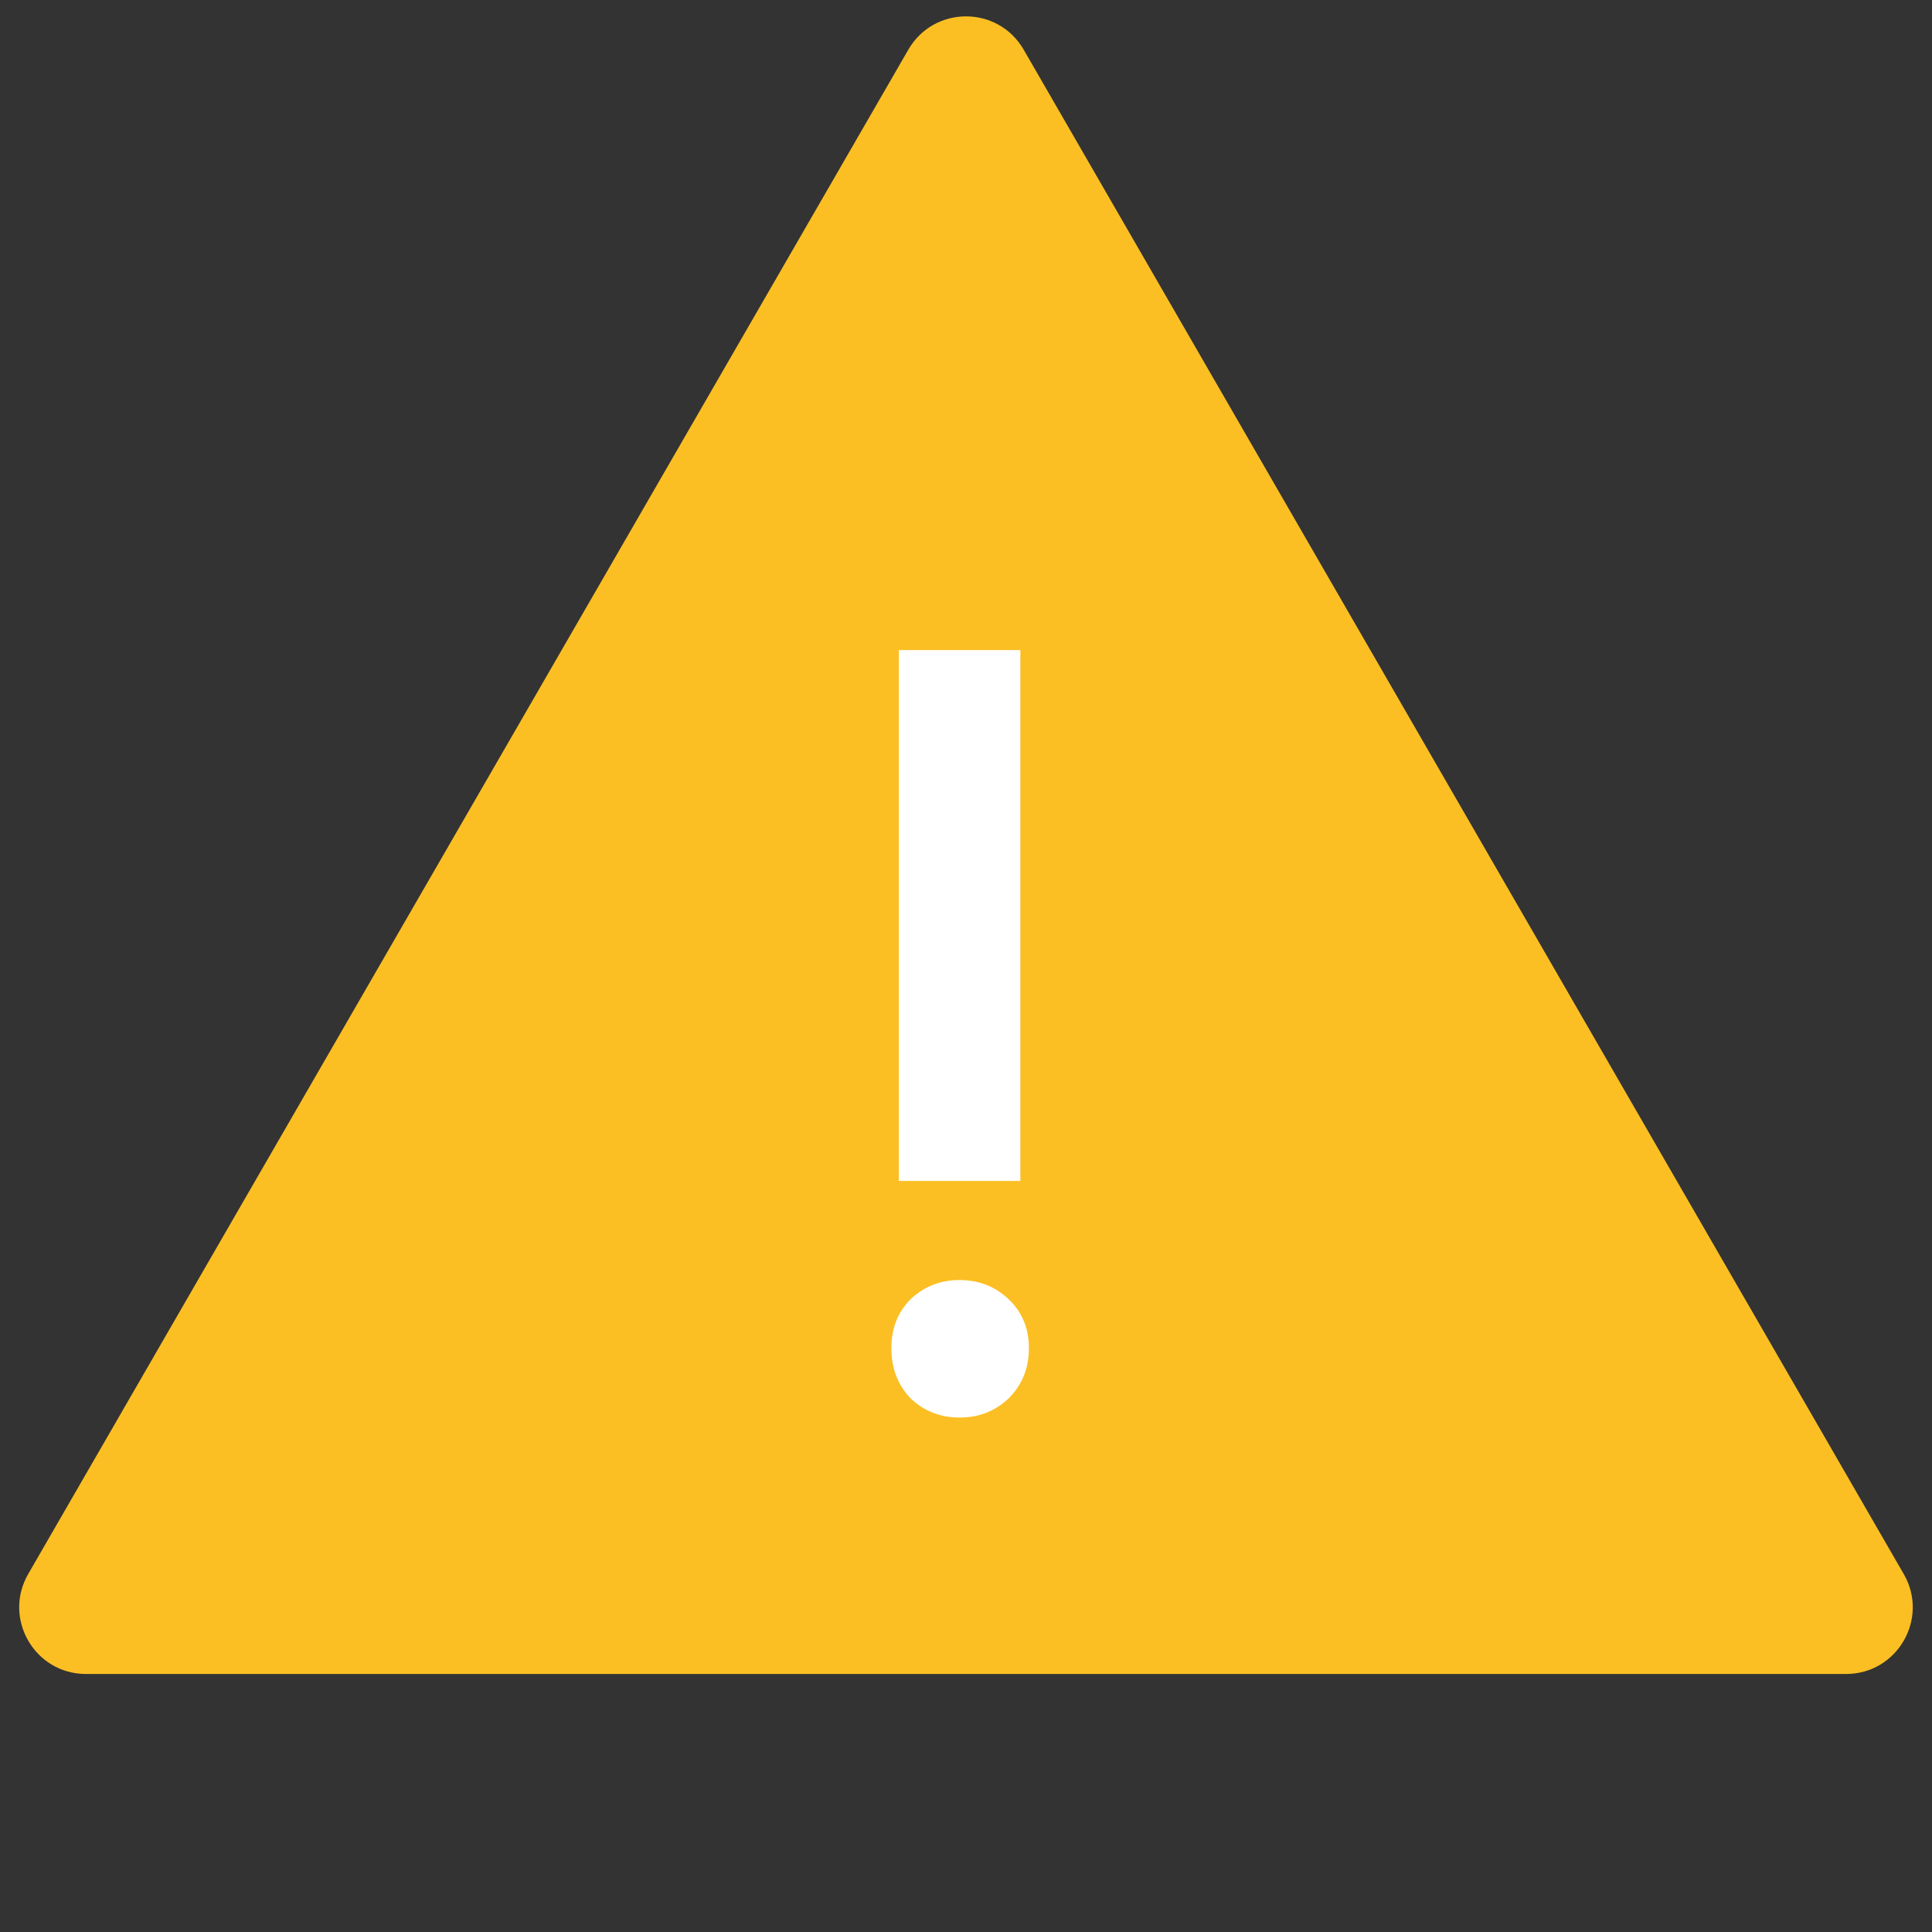 <svg width="29" height="29" viewBox="0 0 29 29" fill="none" xmlns="http://www.w3.org/2000/svg">
<rect x="0" y="0" width="29" height="29" fill="#333333" stroke="none"/>
<path d="M13.634 0.746C14.019 0.079 14.981 0.079 15.366 0.746L28.576 23.627C28.961 24.294 28.48 25.127 27.71 25.127H1.29C0.52 25.127 0.039 24.294 0.423 23.627L13.634 0.746Z" fill="#FBBF24"/>
<path d="M13.492 17.726V9.758H15.316V17.726H13.492ZM13.668 20.99C13.476 20.788 13.38 20.537 13.38 20.238C13.38 19.939 13.476 19.694 13.668 19.502C13.871 19.31 14.116 19.214 14.404 19.214C14.692 19.214 14.937 19.31 15.14 19.502C15.343 19.694 15.444 19.939 15.444 20.238C15.444 20.537 15.343 20.788 15.14 20.99C14.937 21.182 14.692 21.278 14.404 21.278C14.116 21.278 13.871 21.182 13.668 20.99Z" fill="white"/>
</svg>
